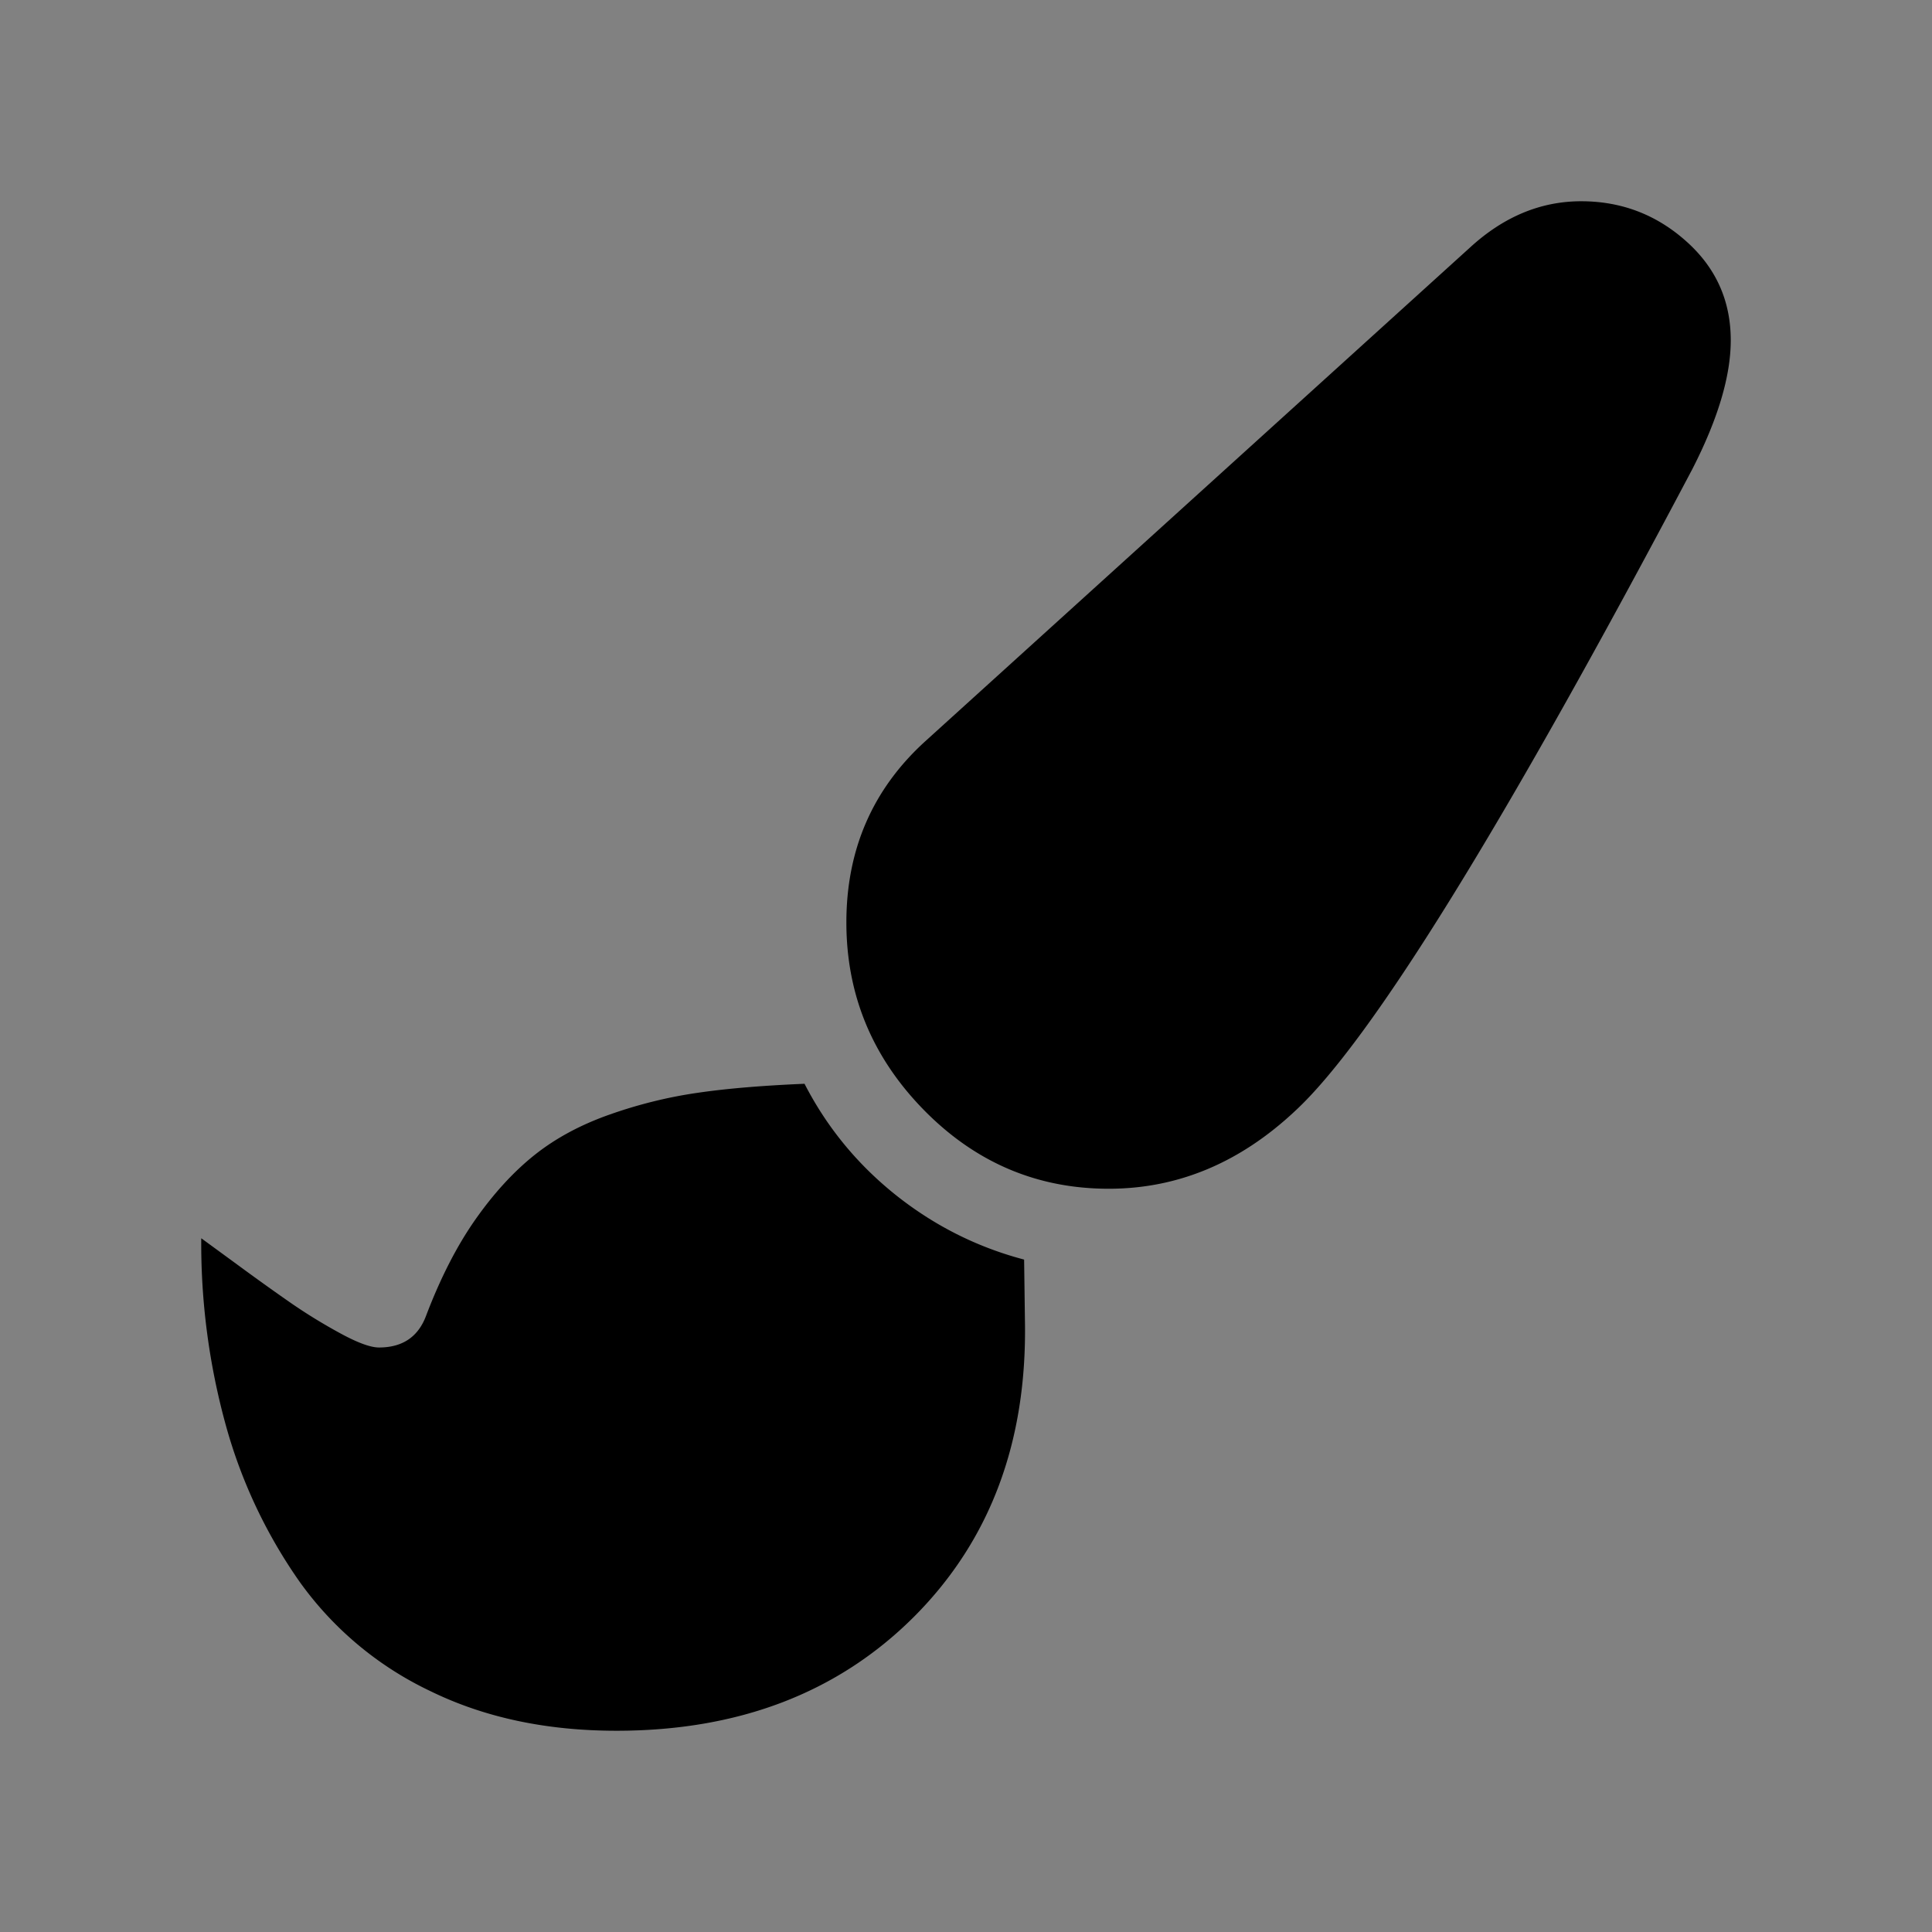 <svg xmlns="http://www.w3.org/2000/svg" width="24" height="24" viewBox="0 0 24 24">
    <rect x="0" y="0" width="24" height="24" fill="#808080" stroke="none"/>
    <g fill="none" fill-rule="evenodd">
        <path fill="#FFF" fill-opacity=".01" fill-rule="nonzero" d="M0 0h24v24H0z"/>
        <path fill="#000" d="M19.642 2.5c.496 0 .93.164 1.3.493.372.329.558.74.558 1.235 0 .446-.16.98-.478 1.601-2.349 4.446-3.994 7.104-4.935 7.973-.687.644-1.458.965-2.314.965-.892 0-1.658-.327-2.298-.98-.64-.654-.961-1.43-.961-2.328 0-.904.325-1.654.977-2.248l6.772-6.138c.417-.382.877-.573 1.38-.573zM9.994 13.463c.276.537.653.997 1.13 1.379.478.381 1.01.65 1.598.805l.01.753c.029 1.506-.43 2.732-1.374 3.68-.945.946-2.178 1.42-3.7 1.42-.87 0-1.641-.164-2.313-.493a4.216 4.216 0 0 1-1.619-1.352 6.293 6.293 0 0 1-.918-1.94 8.49 8.49 0 0 1-.308-2.333l.435.318c.24.177.46.334.658.472.198.138.407.267.627.387.219.12.382.18.488.18.29 0 .485-.13.584-.392.177-.466.38-.864.61-1.193.23-.328.476-.597.738-.806.261-.208.573-.376.934-.503.36-.127.725-.217 1.093-.27.368-.054.81-.09 1.327-.112z"/>
    </g>
</svg>
